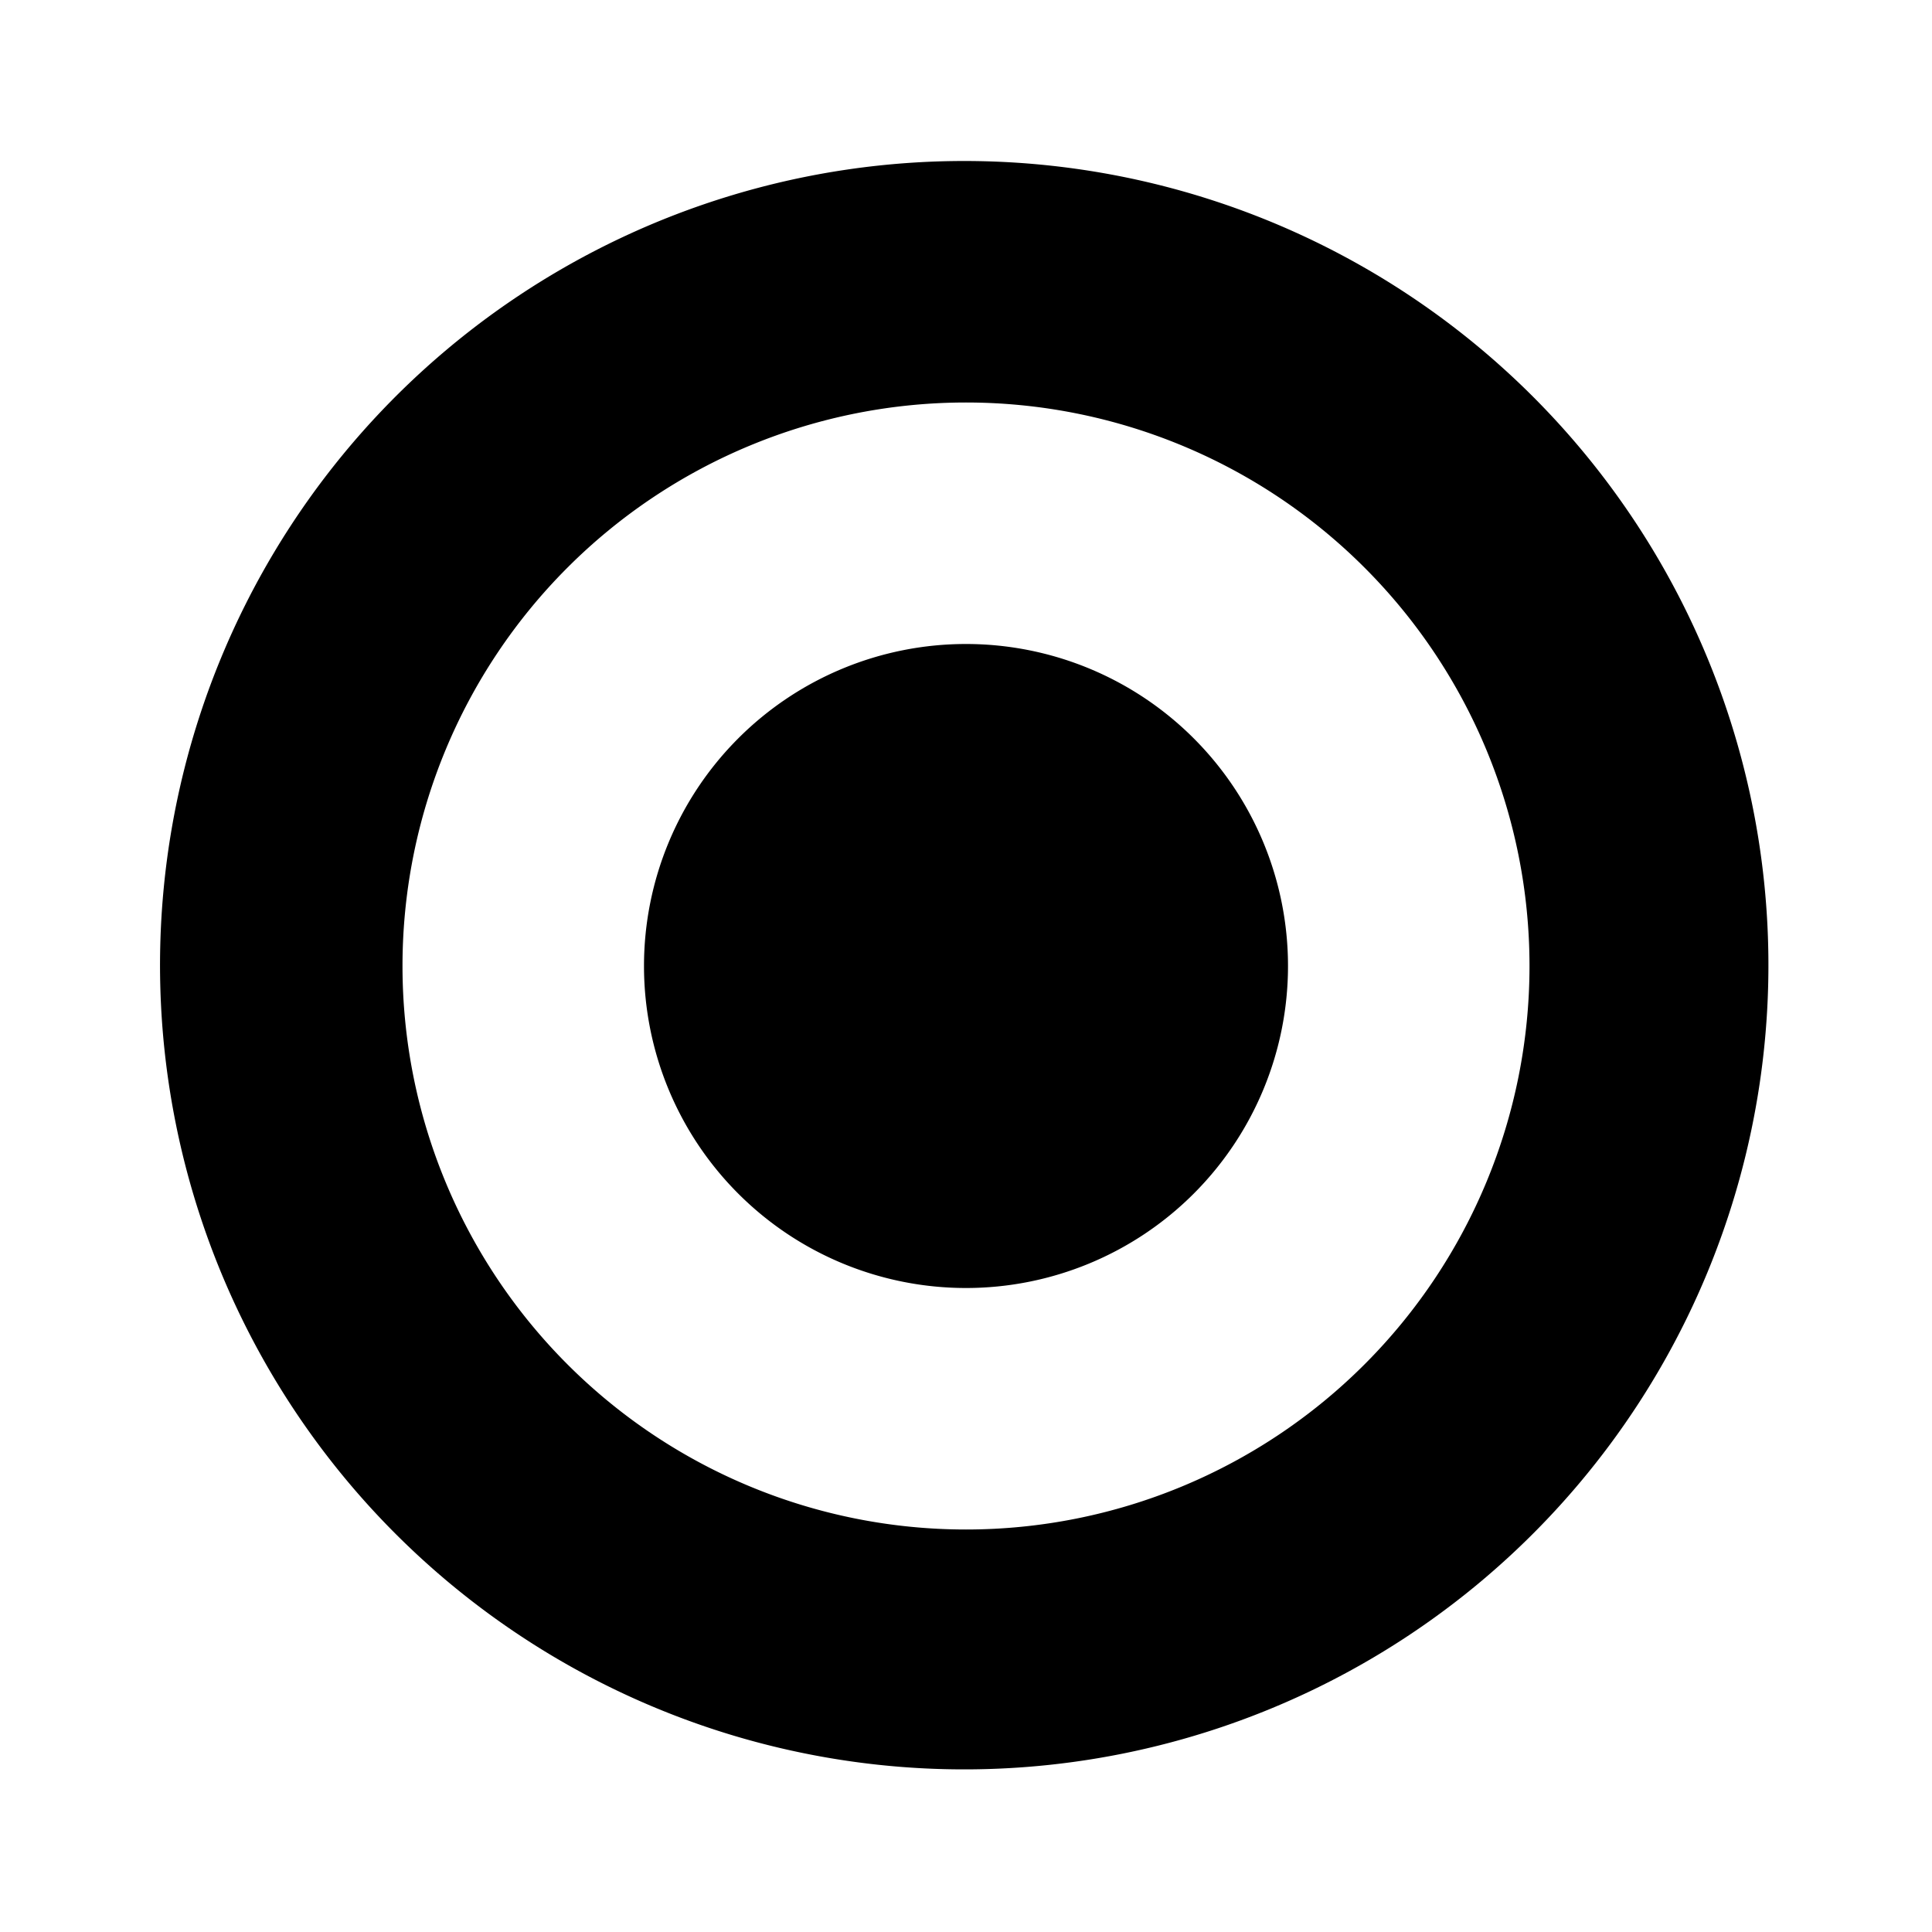 <svg xmlns="http://www.w3.org/2000/svg" width="16" height="16" fill="currentColor" viewBox="0 0 24 24">
  <path d="M12 2a9.99 9.99 0 0 0-7.07 17.07A9.99 9.99 0 1 0 12 2zm0 3a7 7 0 1 1 0 14a7 7 0 0 1 0-14zm0 3a4 4 0 1 0 0 8a4 4 0 0 0 0-8z"/>
</svg>
